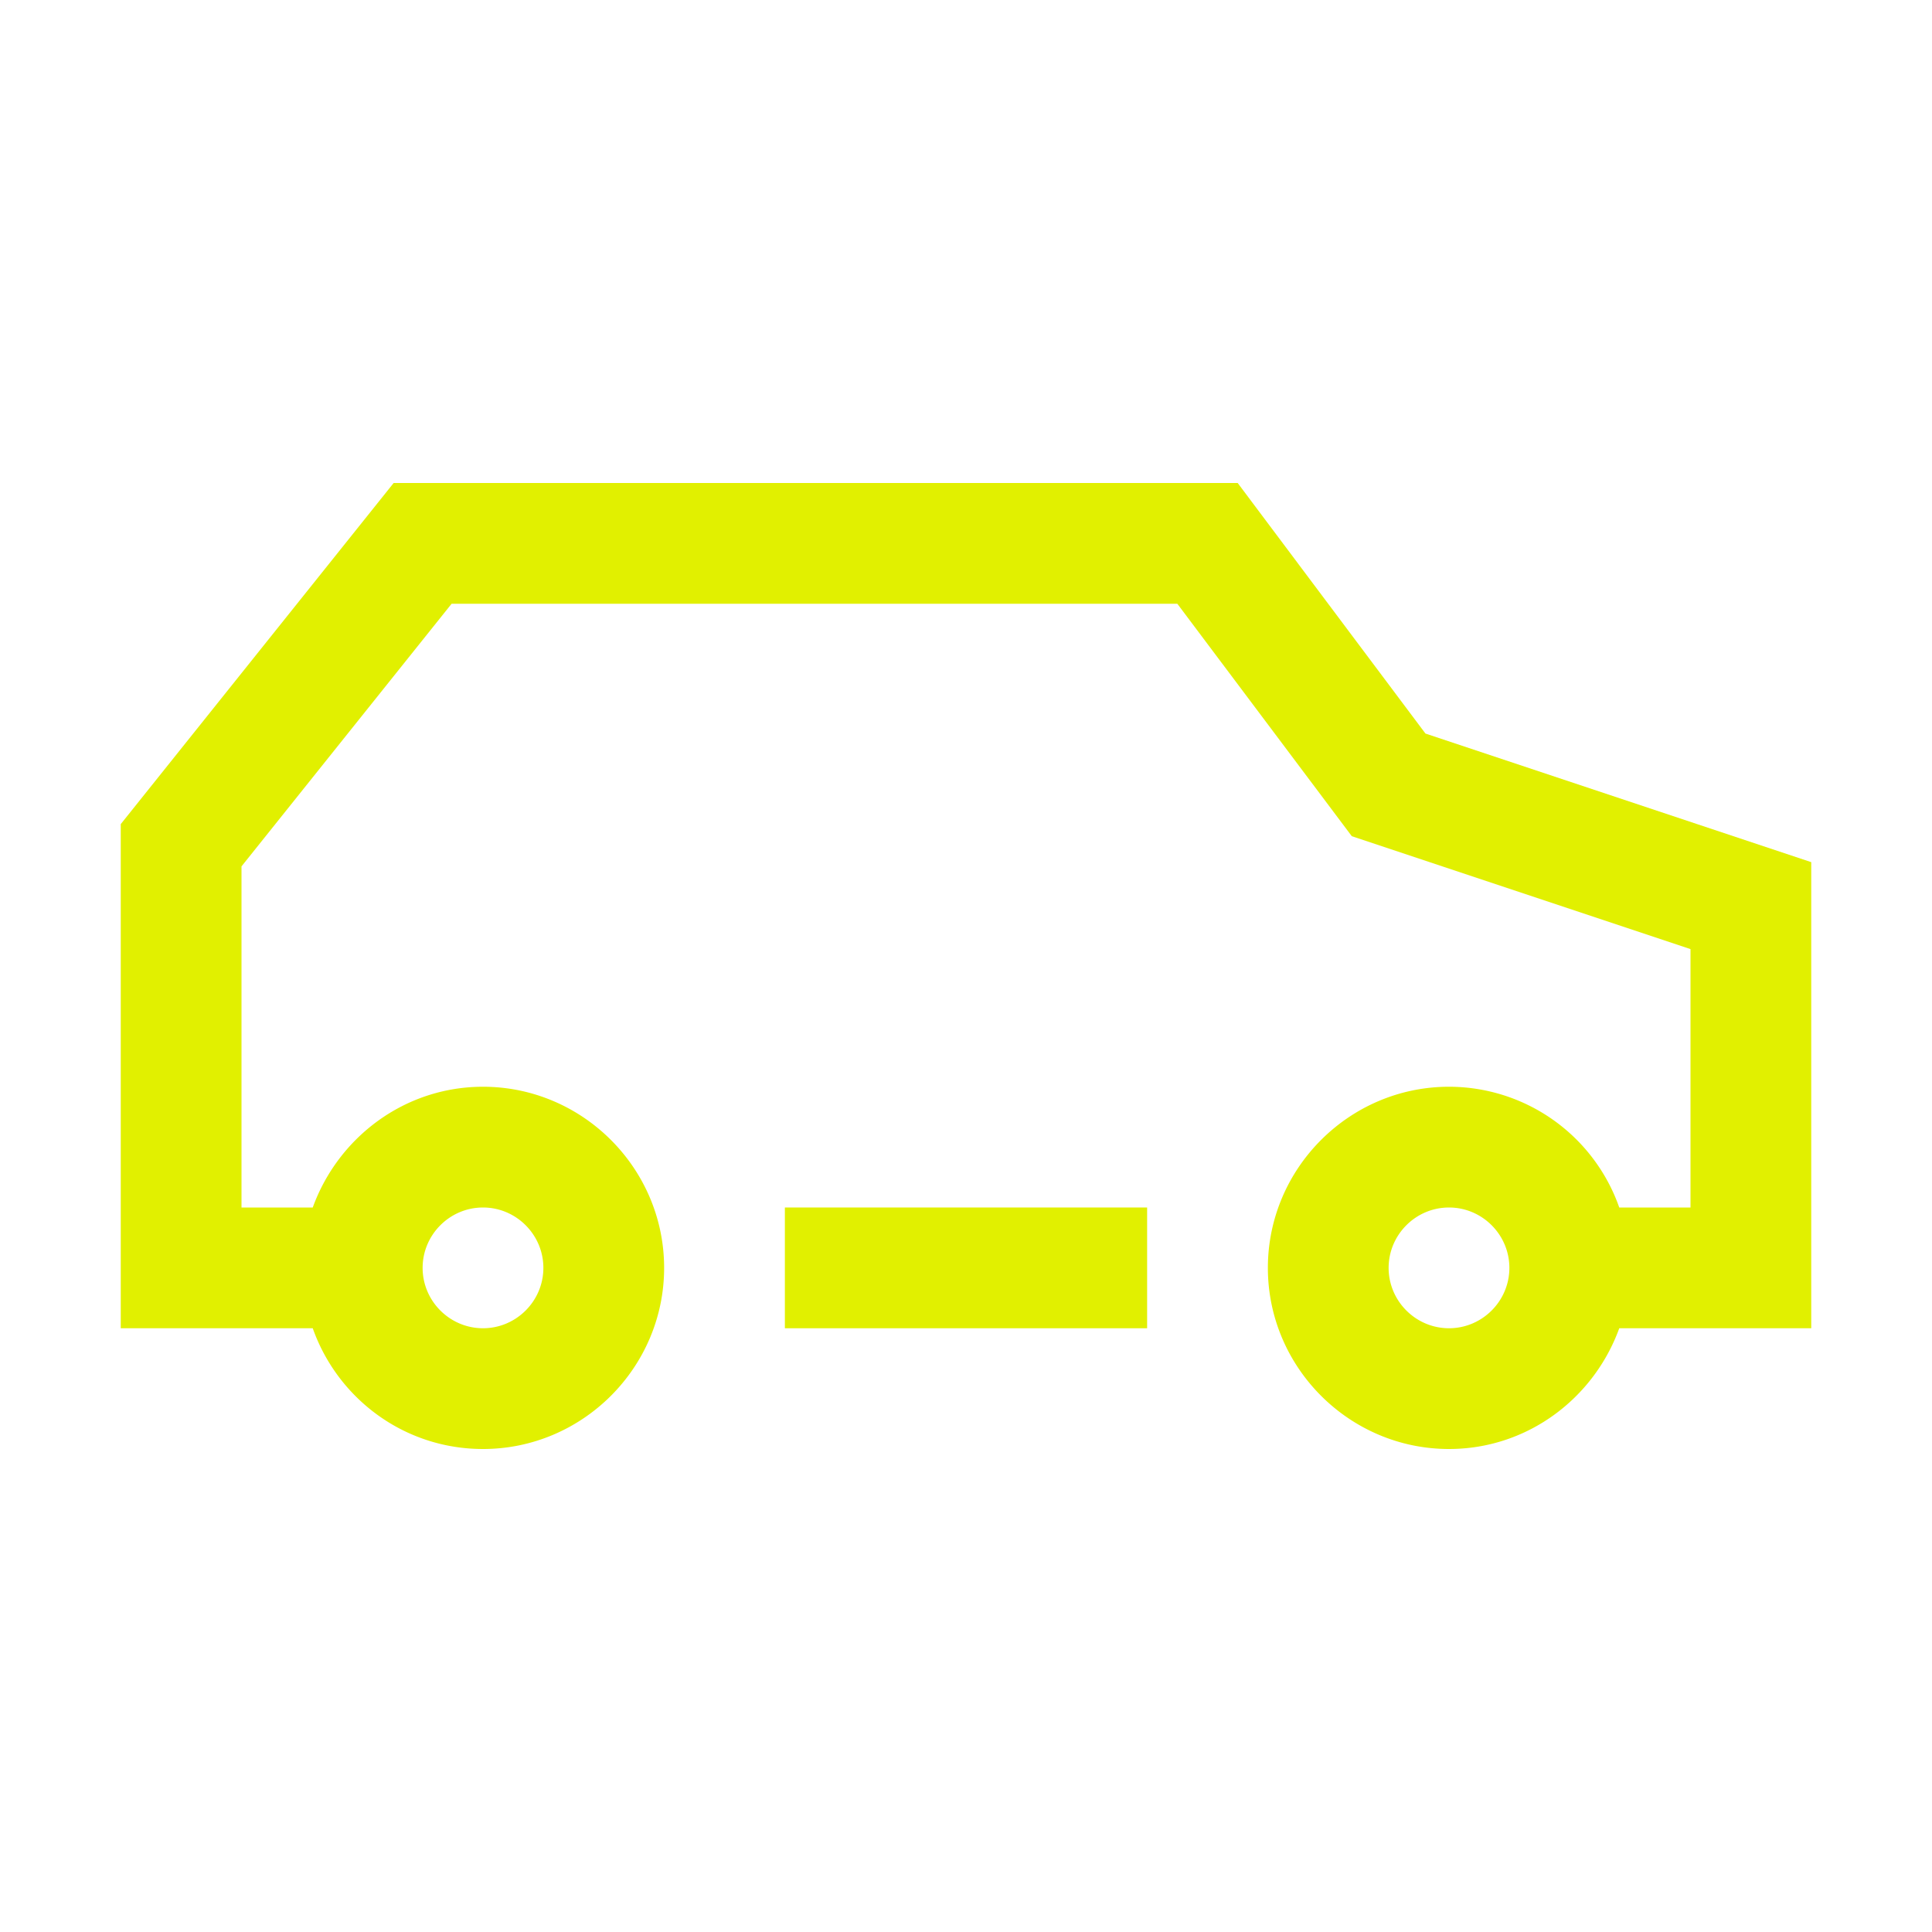 <svg xmlns="http://www.w3.org/2000/svg" xmlns:xlink="http://www.w3.org/1999/xlink" width="32" height="32" viewBox="0 0 32 32"><defs><style>
.cls-1 {
	fill: #e1f000;
	stroke-width: 0px;
}
</style></defs><path d="m30 14.28-6.39-2.13L20.5 8H6.52L2 13.65V22h3.18c.41 1.16 1.51 2 2.82 2 1.65 0 3-1.35 3-3s-1.35-3-3-3c-1.3 0-2.4.84-2.82 2H4v-5.65L7.48 10H19.5l2.89 3.85L28 15.72V20h-1.18A2.99 2.99 0 0024 18c-1.65 0-3 1.35-3 3s1.35 3 3 3c1.3 0 2.4-.84 2.82-2H30zM8 20c.55 0 1 .45 1 1s-.45 1-1 1-1-.45-1-1 .45-1 1-1m16 2c-.55 0-1-.45-1-1s.45-1 1-1 1 .45 1 1-.45 1-1 1" class="cls-1"/><path d="M13 20h6v2h-6z" class="cls-1"/></svg>